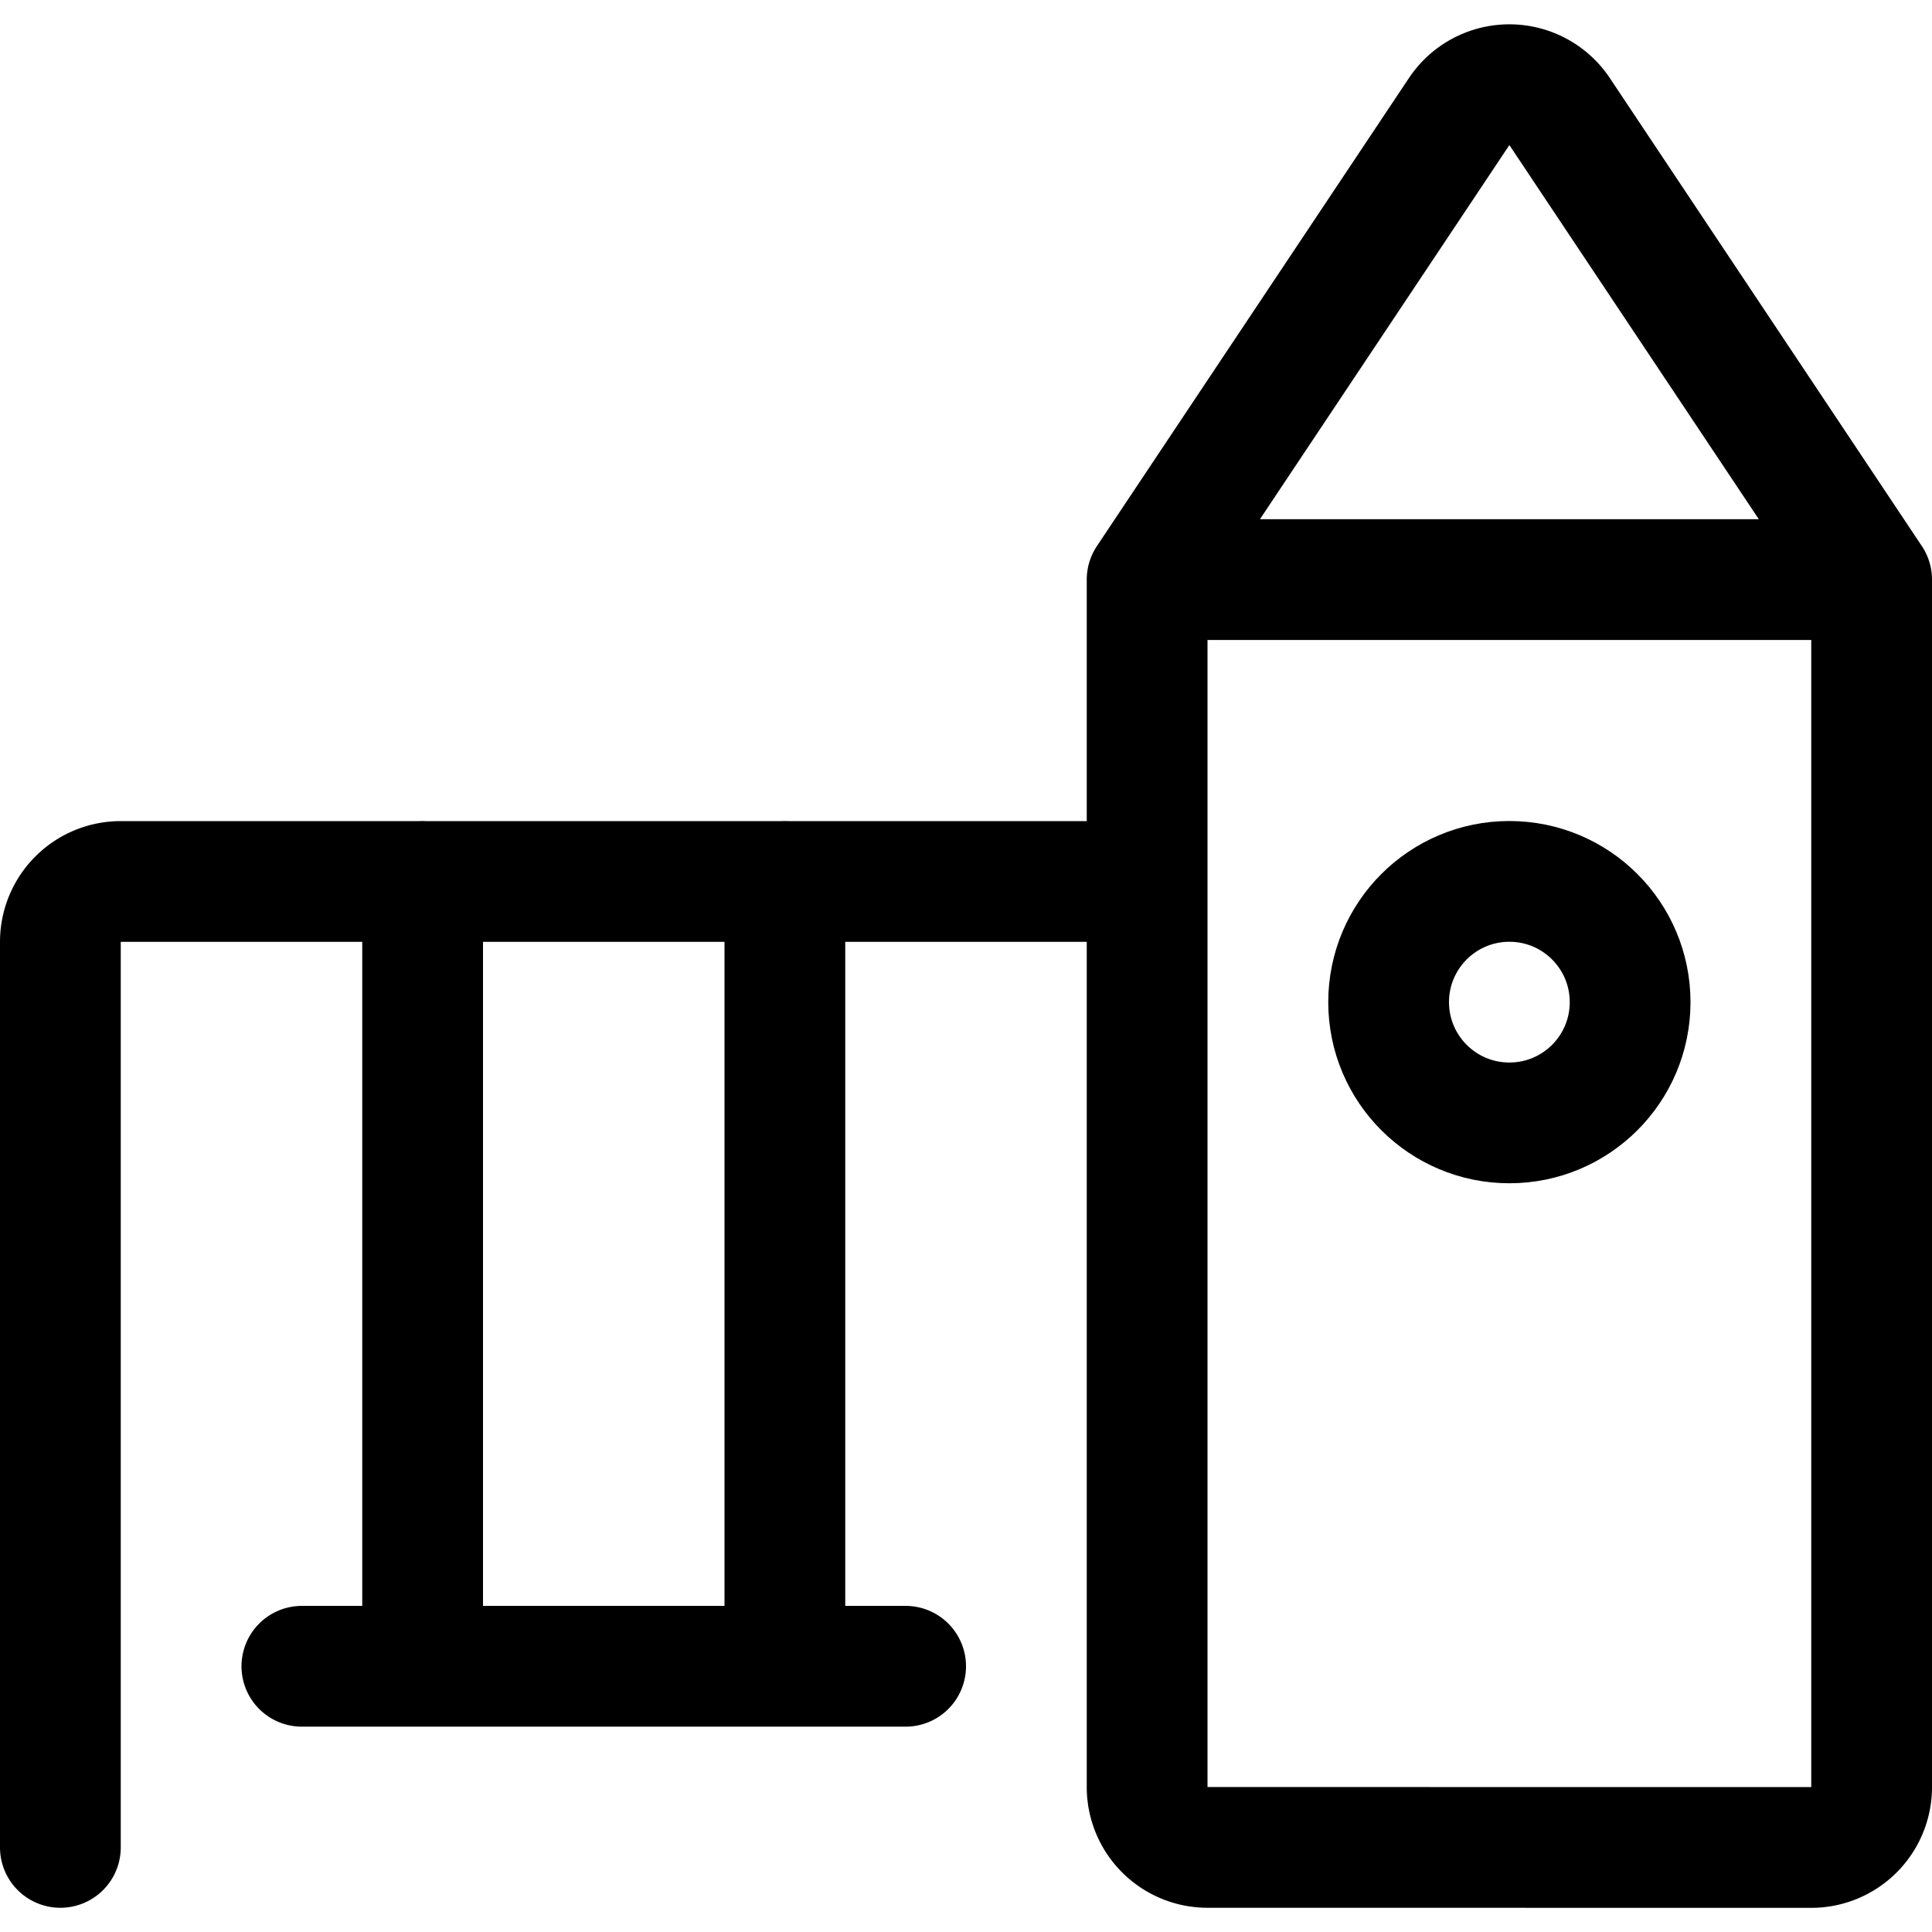 <svg xmlns="http://www.w3.org/2000/svg" viewBox="0 0 24 24" width="24" height="24"><defs><style>.a{fill:none;stroke:#000;stroke-linecap:round;stroke-linejoin:round;stroke-width:1.5px}</style></defs><title>family-outdoors-playhouse-swing</title><path class="a" d="M.75 22.949V11.7a.75.75 0 0 1 .75-.75h12.75M15 22.949a.75.75 0 0 1-.75-.75V7.2h9v15a.75.75 0 0 1-.75.75zM14.25 7.2l3.876-5.814a.75.75 0 0 1 1.248 0L23.25 7.2M3.75 20.699h7.5m-1.5-9.75v9.75m-4.5-9.75v9.75"/><circle class="a" cx="18.75" cy="12.449" r="1.5"/></svg>